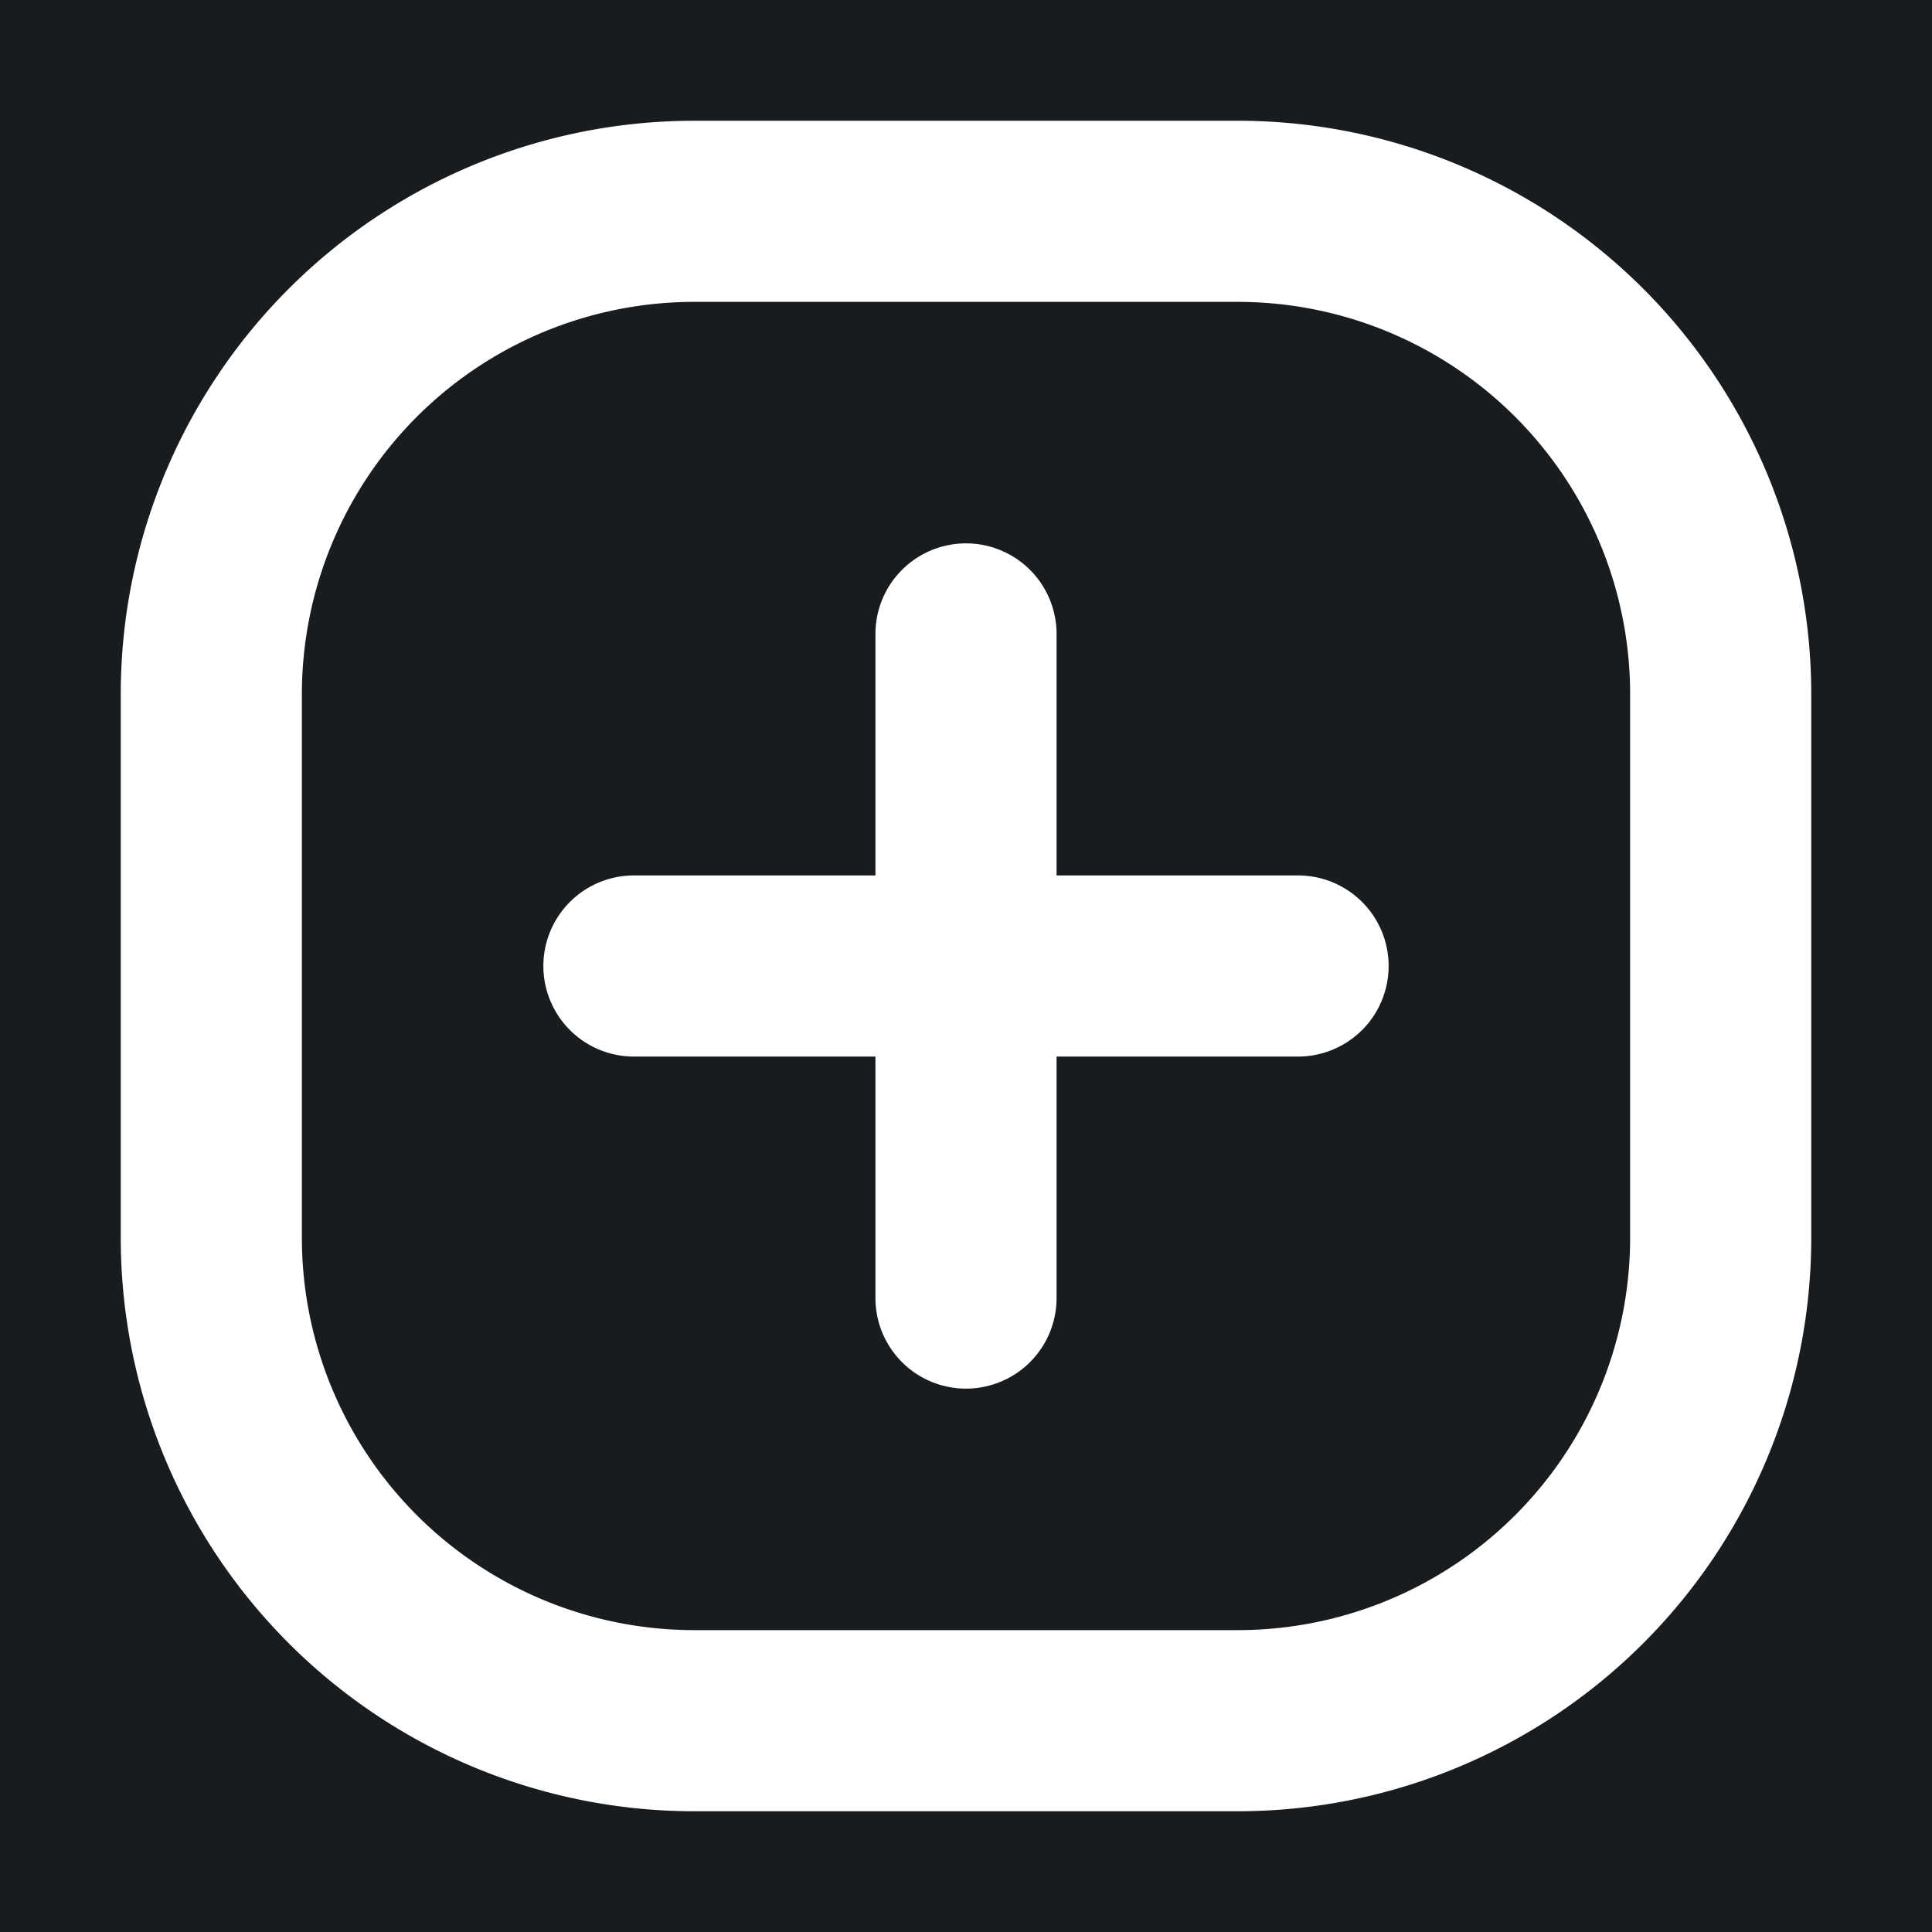 <svg xmlns="http://www.w3.org/2000/svg" width="32" height="32" fill="none" viewBox="0 0 16 16"><path fill="#181c1f" d="M0 0h16v16H0z"/><path fill="#fff" fill-rule="evenodd" d="M1 5.75A4.75 4.75 0 0 1 5.75 1h4.5A4.75 4.75 0 0 1 15 5.75v4.5A4.75 4.75 0 0 1 10.25 15h-4.5A4.75 4.75 0 0 1 1 10.25zM5.75 2.5A3.25 3.25 0 0 0 2.5 5.75v4.5a3.25 3.25 0 0 0 3.25 3.25h4.5a3.25 3.25 0 0 0 3.25-3.25v-4.5a3.25 3.25 0 0 0-3.25-3.25zM8 4.5a.75.75 0 0 1 .75.75v2h2a.75.75 0 0 1 0 1.5h-2v2a.75.75 0 0 1-1.5 0v-2h-2a.75.75 0 0 1 0-1.5h2v-2A.75.75 0 0 1 8 4.5" clip-rule="evenodd"/></svg>